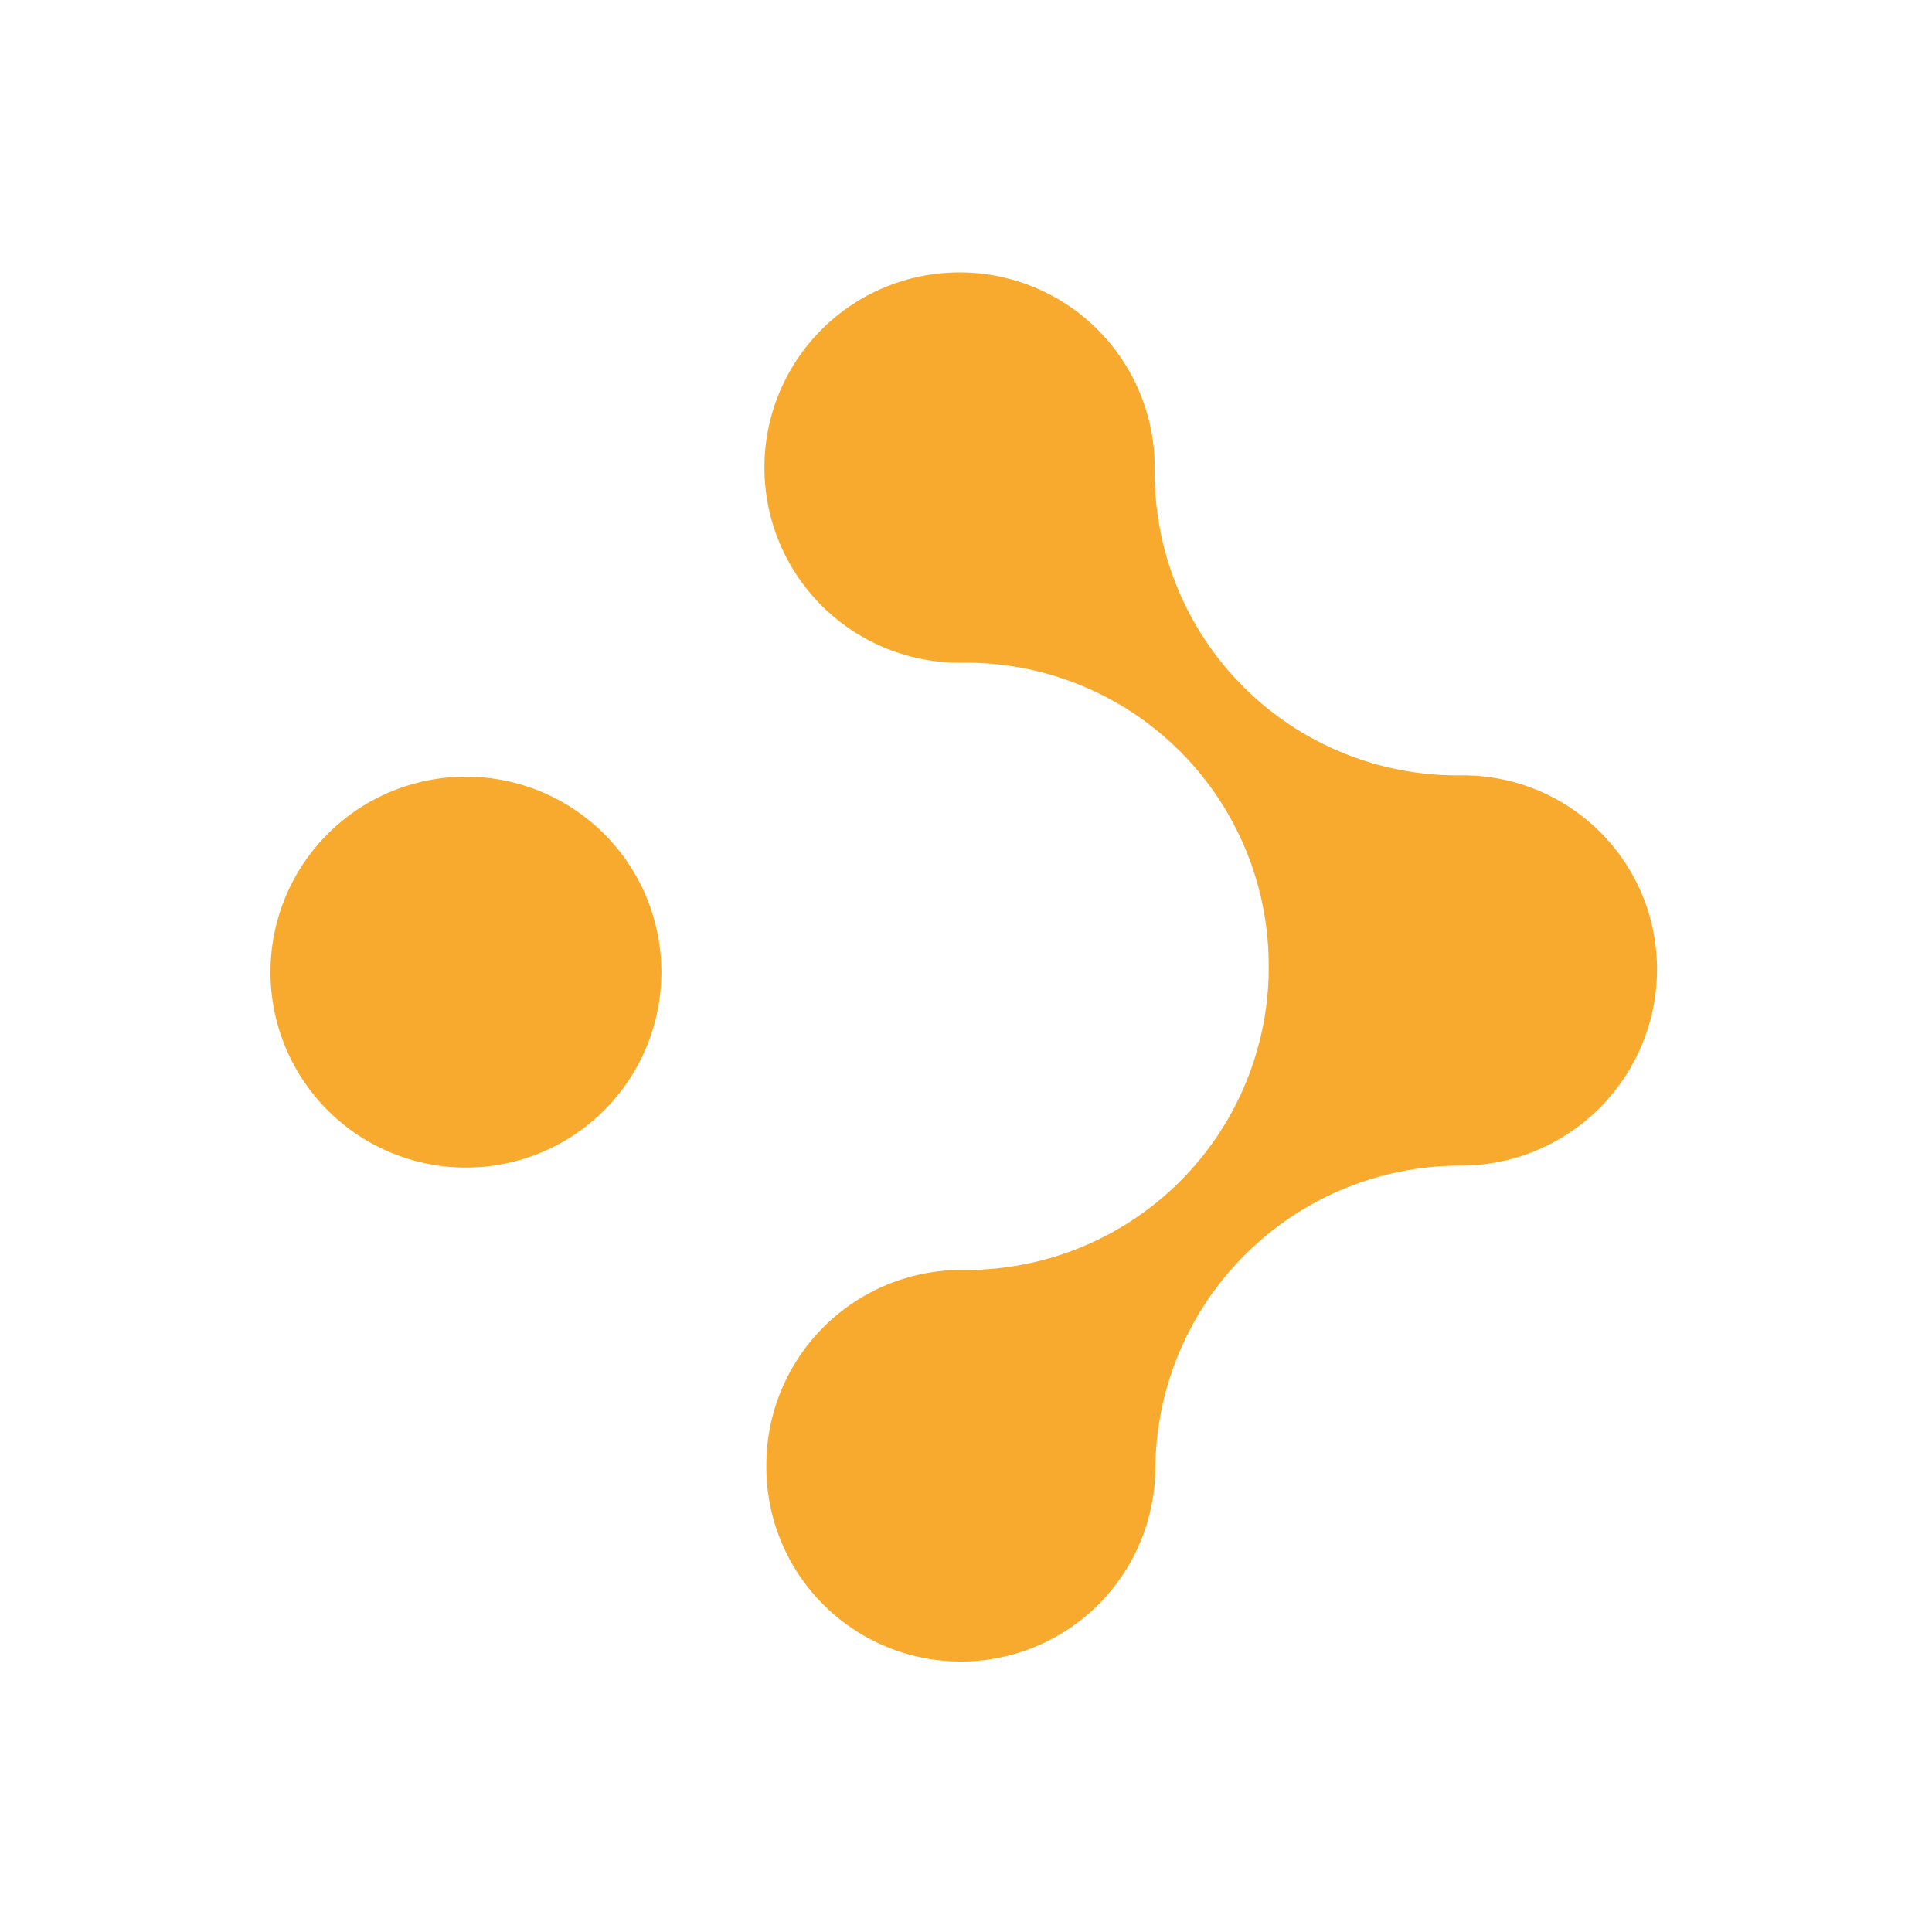 <svg xmlns="http://www.w3.org/2000/svg" viewBox="0 0 300 300">
  <defs/>
  <path d="M72.4 181.3a30.3 30.3 0 10-.1-60.7 30.3 30.3 0 00.1 60.7zm107 46.8a30.1 30.1 0 01-60.4-.6 30.3 30.3 0 0130.2-30.3h.8a47 47 0 0047-46.2v-.2-.2-.6a47 47 0 00-47-47.1h-.9a30.3 30.3 0 1130.2-30.5v.9a47 47 0 0047 47.1h.8a30.1 30.1 0 0130.2 30.3 30.5 30.5 0 01-30.2 30.3h-.9a47.4 47.4 0 00-46.8 47.1z" fill="#f7aa2e"/>
</svg>
